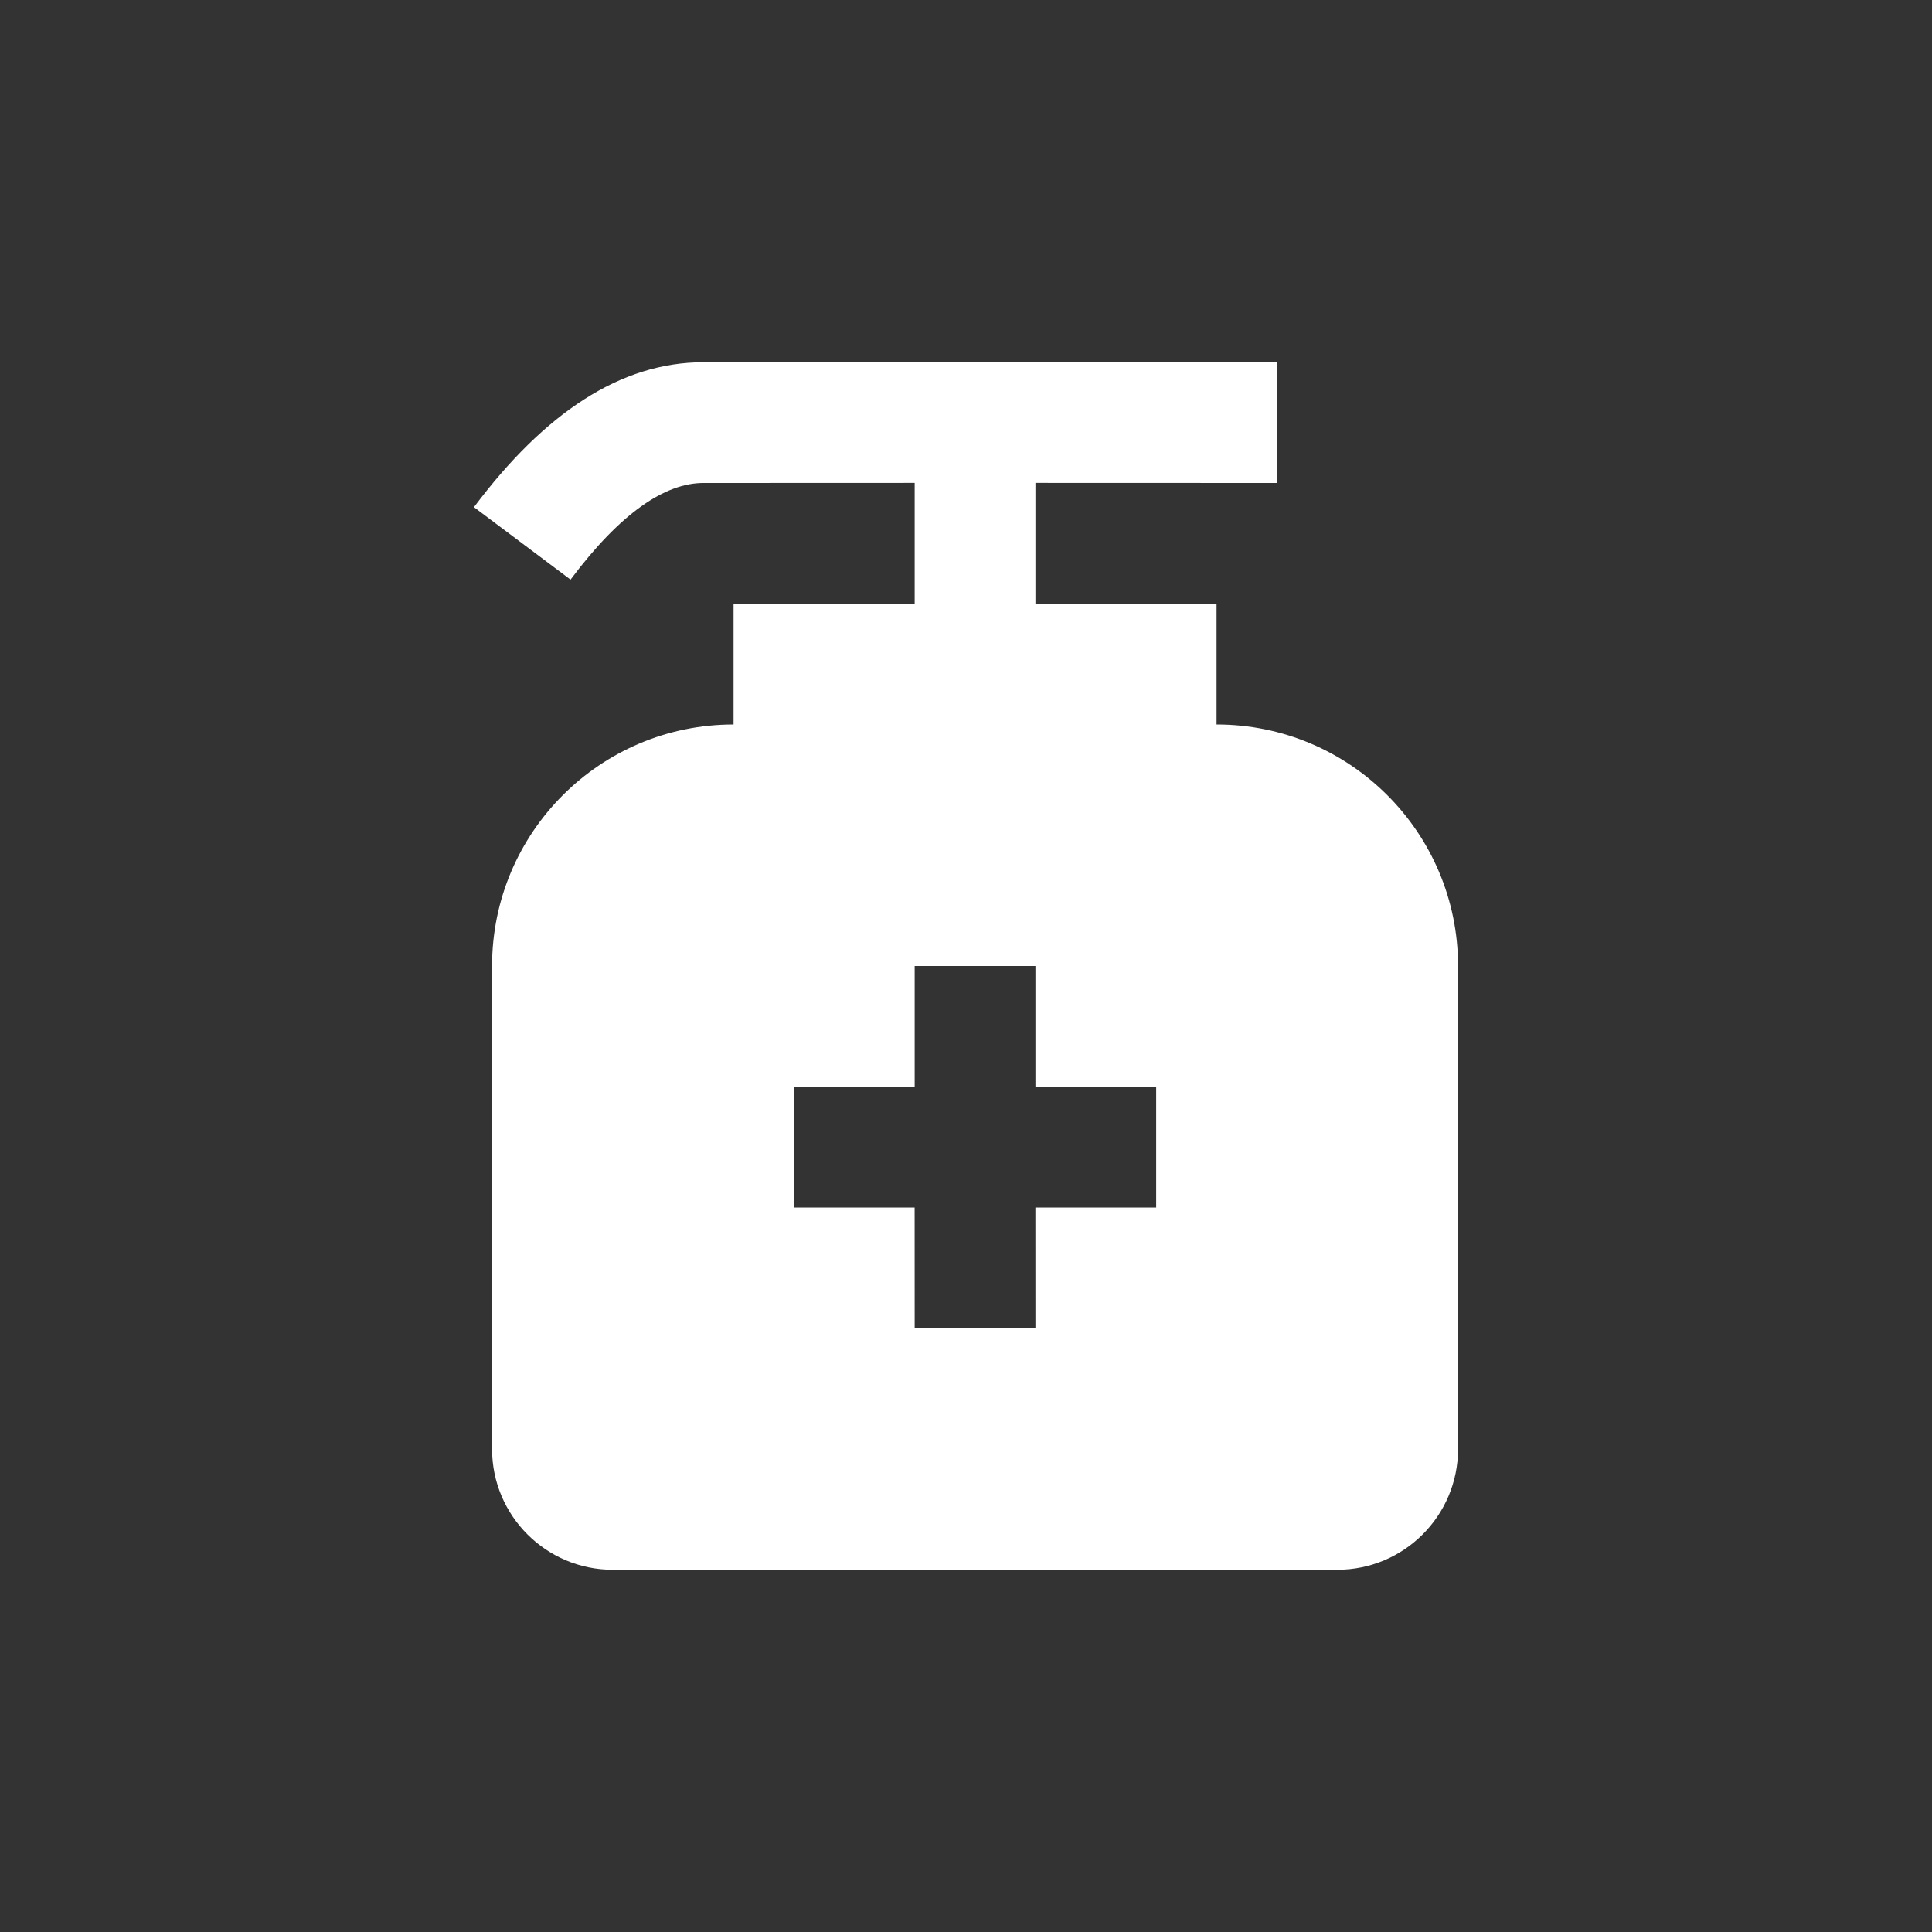 <svg width="48" height="48" viewBox="0 0 48 48" fill="none" xmlns="http://www.w3.org/2000/svg">
<path fill-rule="evenodd" clip-rule="evenodd" d="M48 0H0V48H48V0ZM31.725 12V9H17.475C15.42 9 13.53 10.26 11.775 12.6L14.175 14.4C15.42 12.735 16.53 12 17.475 12L22.725 11.998V15H18.225V18C14.91 18 12.225 20.685 12.225 24V36C12.225 37.657 13.568 39 15.225 39H33.225C34.883 39 36.225 37.657 36.225 36V24C36.225 20.685 33.54 18 30.225 18V15H25.725V11.998L31.725 12ZM22.725 24H25.725V27H28.725V30H25.724L25.725 33H22.725L22.724 30H19.725V27H22.725V24Z" fill="#333333"/>
</svg>
